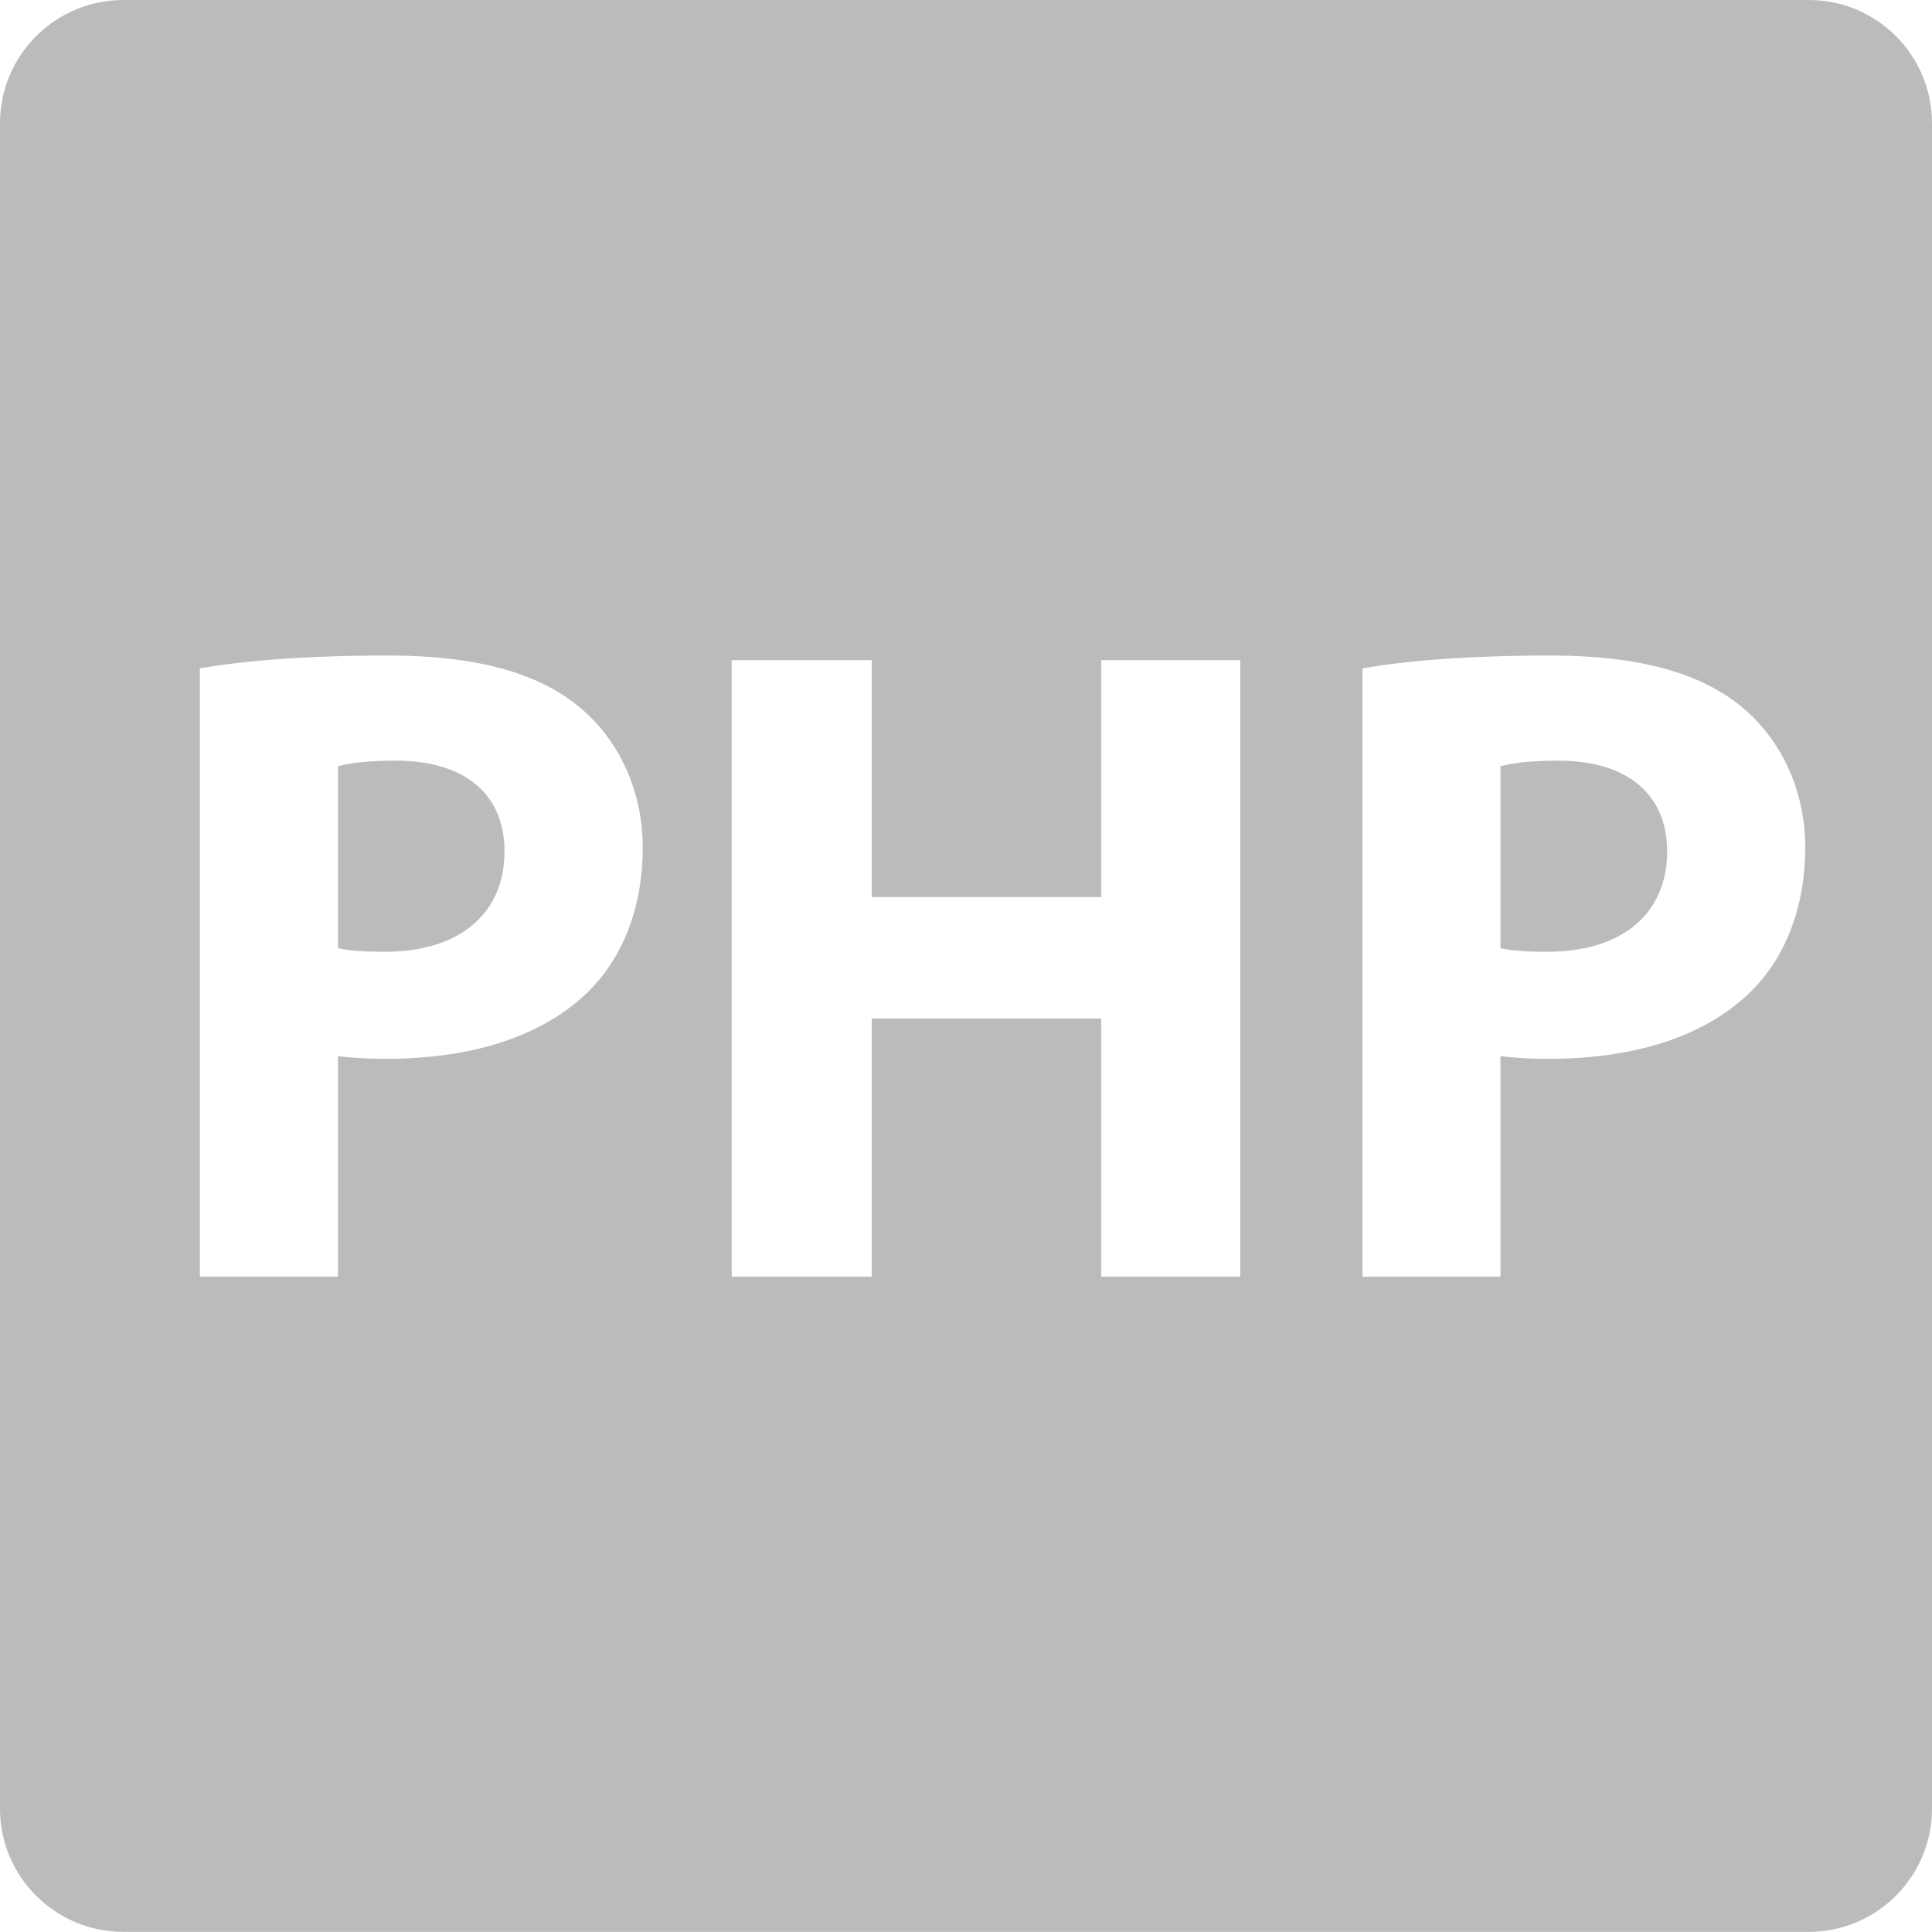 <?xml version="1.0" encoding="iso-8859-1"?>
<!-- Generator: Adobe Illustrator 18.1.1, SVG Export Plug-In . SVG Version: 6.00 Build 0)  -->
<svg version="1.1" id="Capa_1" xmlns="http://www.w3.org/2000/svg" xmlns:xlink="http://www.w3.org/1999/xlink" x="0px" y="0px"
	 viewBox="0 0 16.172 16.172" style="enable-background:new 0 0 16.172 16.172;" xml:space="preserve">
<g>
	<g>
		<path style="fill:#bbbbbb;" d="M13.043,6.367c-0.237,0-0.398,0.022-0.483,0.047v1.523c0.101,0.022,0.223,0.03,0.391,0.03
			c0.621,0,1.004-0.313,1.004-0.842C13.954,6.651,13.625,6.367,13.043,6.367z"/>
		<path style="fill:#bbbbbb;" d="M15.14,0H1.033C0.463,0,0,0.462,0,1.032v14.108c0,0.568,0.462,1.031,1.033,1.031H15.14
			c0.57,0,1.032-0.463,1.032-1.031V1.032C16.172,0.462,15.71,0,15.14,0z M4.904,8.32C4.506,8.695,3.916,8.863,3.227,8.863
			c-0.153,0-0.291-0.008-0.398-0.023v1.846H1.673V5.594c0.36-0.061,0.865-0.107,1.578-0.107c0.719,0,1.233,0.139,1.577,0.414
			C5.158,6.162,5.38,6.59,5.38,7.095S5.211,8.029,4.904,8.32z M10.382,10.686H9.218v-2.16H7.297v2.16H6.125V5.526h1.172v1.983h1.921
			V5.526h1.164C10.382,5.526,10.382,10.686,10.382,10.686z M14.635,8.32c-0.397,0.375-0.987,0.543-1.677,0.543
			c-0.152,0-0.291-0.008-0.398-0.023v1.846h-1.155V5.594c0.359-0.061,0.864-0.107,1.577-0.107c0.72,0,1.232,0.139,1.577,0.414
			c0.33,0.261,0.552,0.689,0.552,1.194C15.11,7.6,14.942,8.029,14.635,8.32z"/>
		<path style="fill:#bbbbbb;" d="M3.312,6.367c-0.238,0-0.398,0.022-0.483,0.047v1.523c0.1,0.022,0.222,0.03,0.391,0.03
			c0.62,0,1.003-0.313,1.003-0.842C4.223,6.651,3.894,6.367,3.312,6.367z"/>
	</g>
</g>
<g>
</g>	fill="#bbbbbb"
<g>
</g>
<g>
</g>
<g>
</g>
<g>
</g>
<g>
</g>
<g>
</g>
<g>
</g>
<g>
</g>
<g>
</g>
<g>
</g>
<g>
</g>
<g>
</g>
<g>
</g>
<g>
</g>
</svg>

